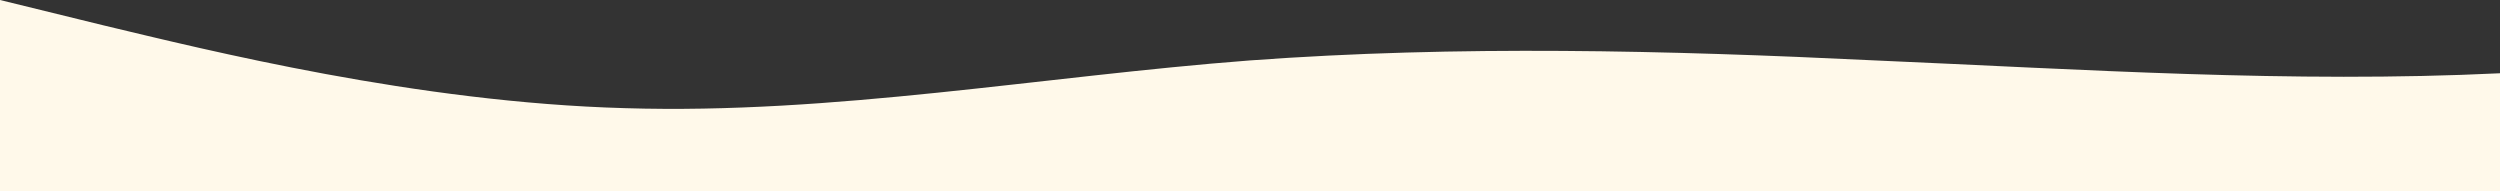 <?xml version="1.0" standalone="no"?>
<svg xmlns:xlink="http://www.w3.org/1999/xlink" id="wave" style="transform:rotate(180deg); transition: 0.3s" viewBox="0 0 1440 110" version="1.1" xmlns="http://www.w3.org/2000/svg"><rect x="0" y="0" width="1440" height="110" fill="#333333" stroke="none"/><defs><linearGradient id="sw-gradient-0" x1="0" x2="0" y1="1" y2="0"><stop stop-color="rgba(255, 249, 234, 1)" offset="0%"/><stop stop-color="rgba(255, 249, 234, 1)" offset="100%"/></linearGradient></defs><path style="transform:translate(0, 0px); opacity:1" fill="url(#sw-gradient-0)" d="M0,0L60,14.7C120,29,240,59,360,62.3C480,66,600,44,720,34.8C840,26,960,29,1080,34.8C1200,40,1320,48,1440,42.2C1560,37,1680,18,1800,22C1920,26,2040,51,2160,53.2C2280,55,2400,33,2520,34.8C2640,37,2760,62,2880,62.3C3000,62,3120,37,3240,27.5C3360,18,3480,26,3600,36.7C3720,48,3840,62,3960,64.2C4080,66,4200,55,4320,44C4440,33,4560,22,4680,18.3C4800,15,4920,18,5040,23.8C5160,29,5280,37,5400,47.7C5520,59,5640,73,5760,67.8C5880,62,6000,37,6120,22C6240,7,6360,4,6480,16.5C6600,29,6720,59,6840,71.5C6960,84,7080,81,7200,75.2C7320,70,7440,62,7560,49.5C7680,37,7800,18,7920,14.7C8040,11,8160,22,8280,23.8C8400,26,8520,18,8580,14.7L8640,11L8640,110L8580,110C8520,110,8400,110,8280,110C8160,110,8040,110,7920,110C7800,110,7680,110,7560,110C7440,110,7320,110,7200,110C7080,110,6960,110,6840,110C6720,110,6600,110,6480,110C6360,110,6240,110,6120,110C6000,110,5880,110,5760,110C5640,110,5520,110,5400,110C5280,110,5160,110,5040,110C4920,110,4800,110,4680,110C4560,110,4440,110,4320,110C4200,110,4080,110,3960,110C3840,110,3720,110,3600,110C3480,110,3360,110,3240,110C3120,110,3000,110,2880,110C2760,110,2640,110,2520,110C2400,110,2280,110,2160,110C2040,110,1920,110,1800,110C1680,110,1560,110,1440,110C1320,110,1200,110,1080,110C960,110,840,110,720,110C600,110,480,110,360,110C240,110,120,110,60,110L0,110Z"/></svg>